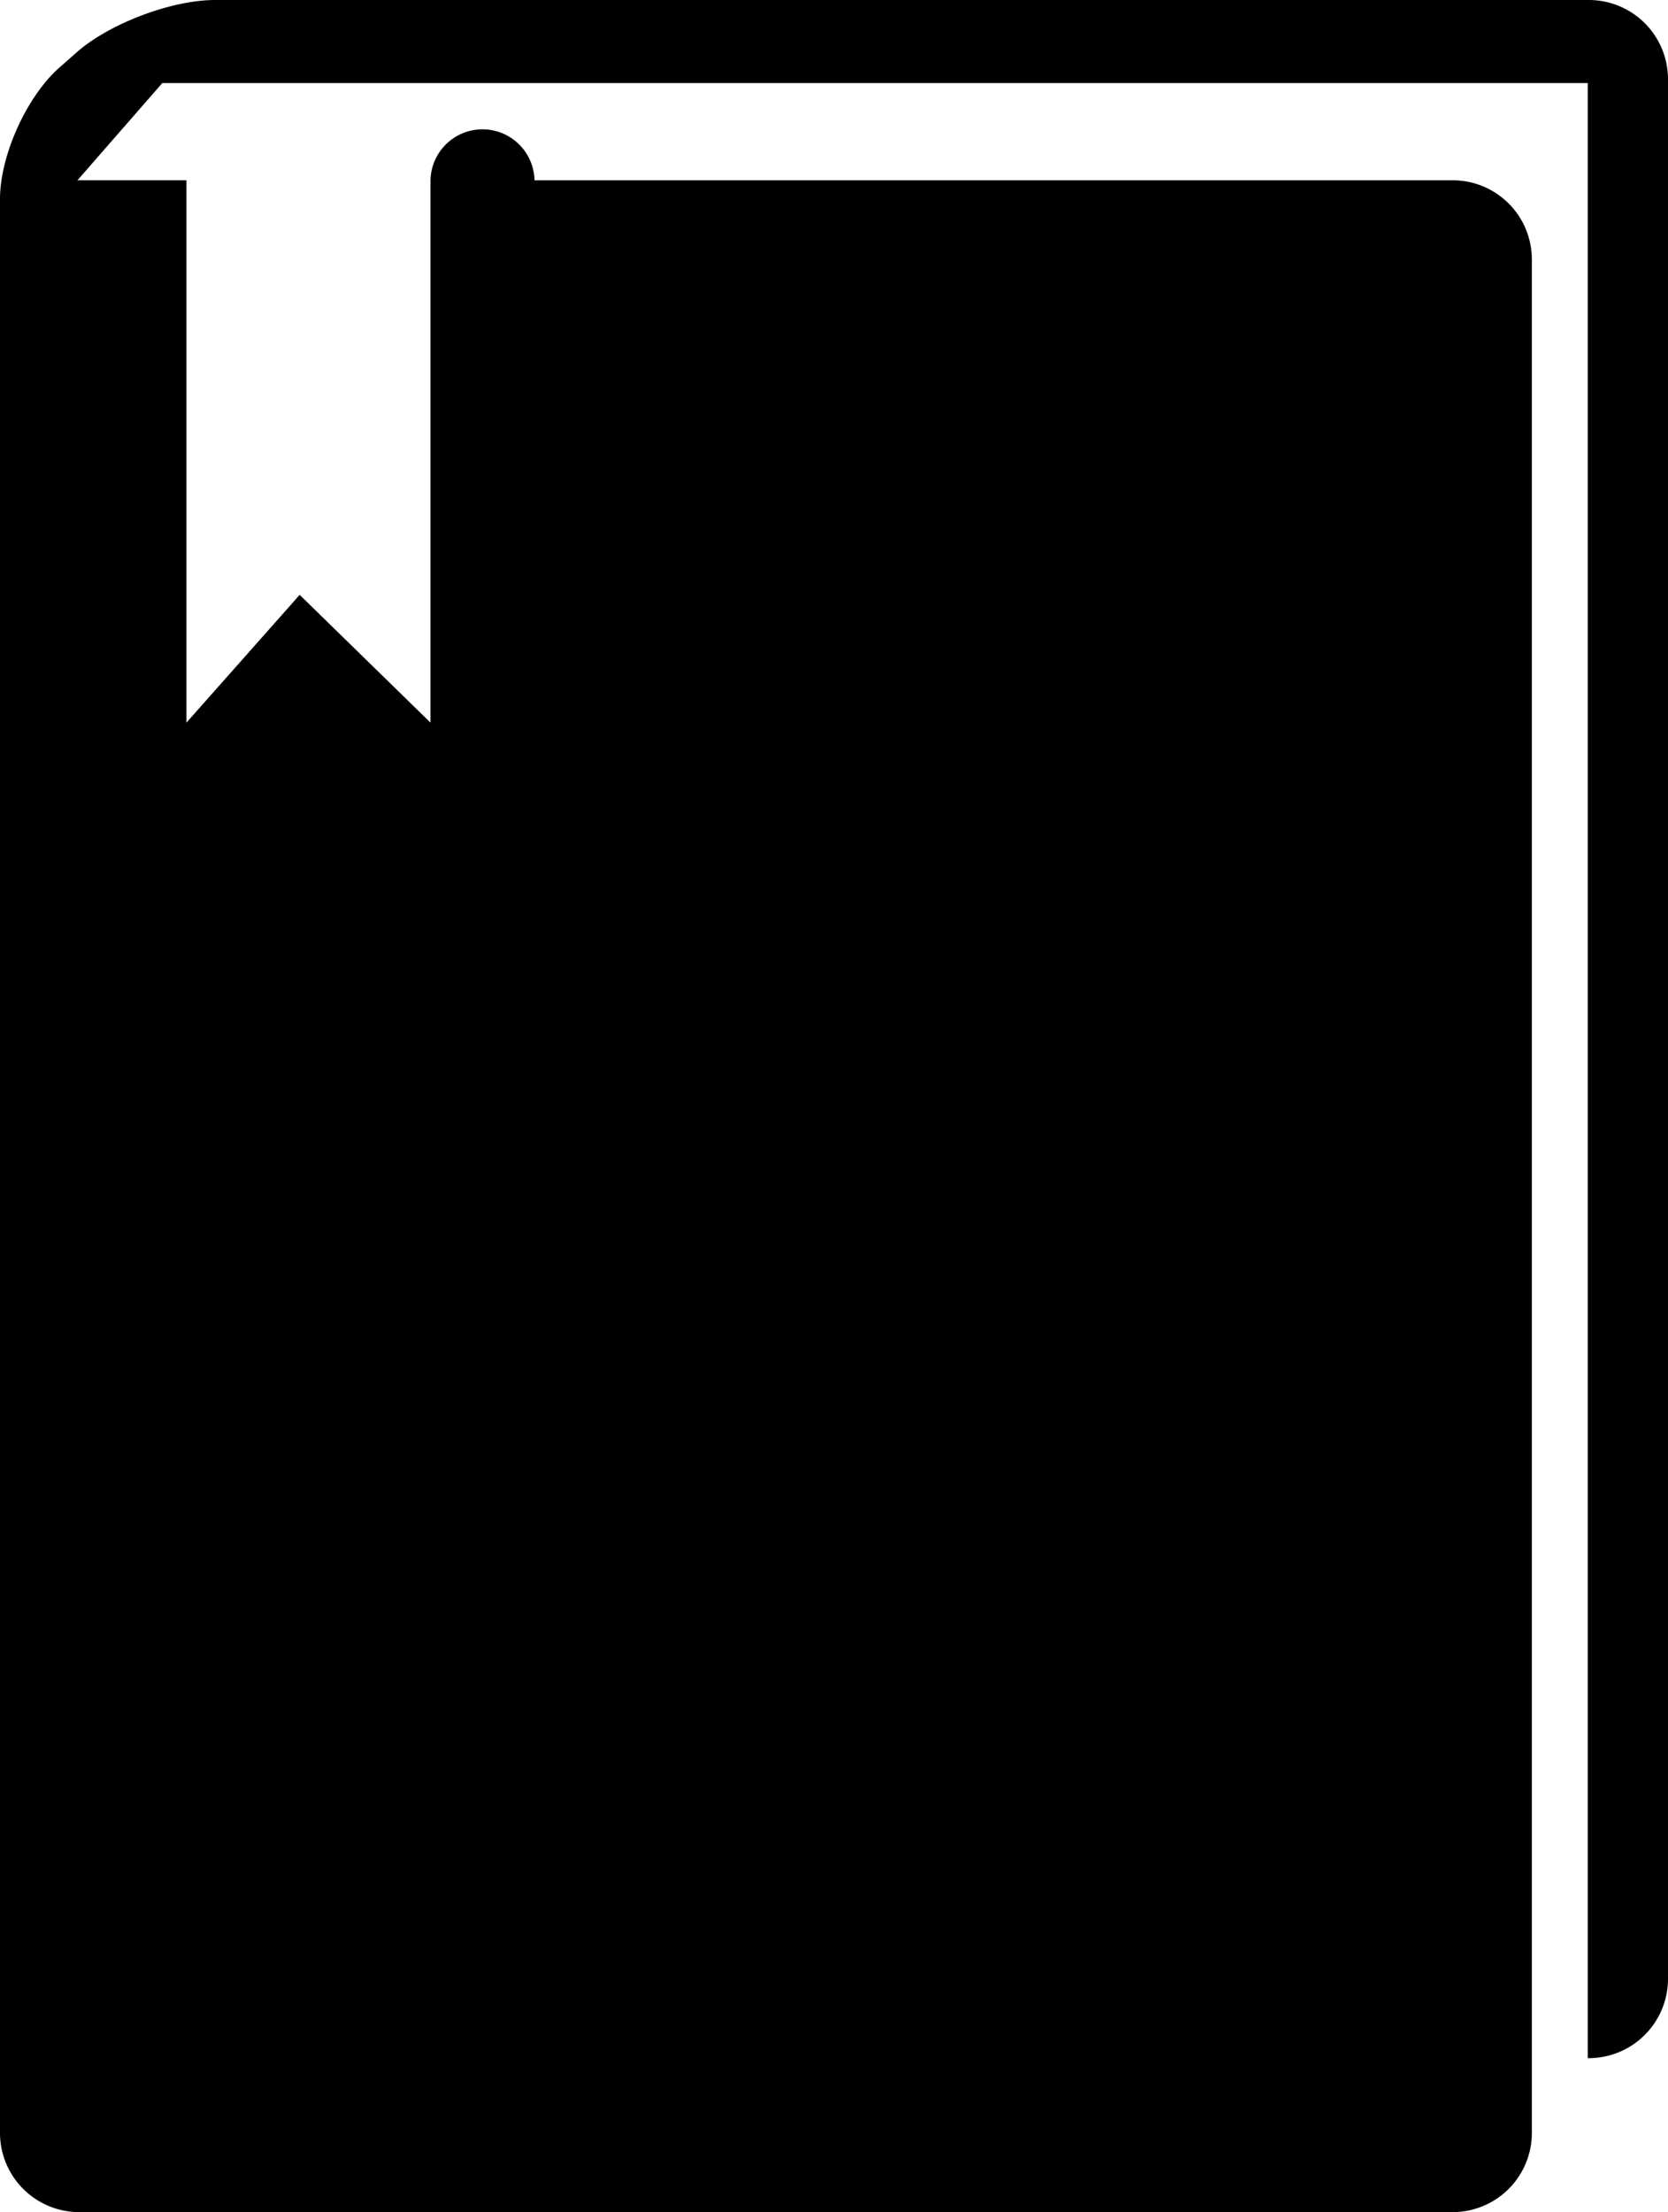 <svg data-v-423bf9ae="" xmlns="http://www.w3.org/2000/svg" viewBox="0 0 45.26 60" class="icon"><!----><!----><!----><!----><g data-v-423bf9ae="" id="c7157a64-4ece-48b9-9556-4a4e42dd7f97" transform="matrix(0.6,0,0,0.6,-3.7155948007239203e-7,0)" stroke="none" fill="black"><path d="M71.862 0H9.725C7.761 0 4.947 1.064 3.473 2.362l-.792.698C1.206 4.36 0 7.031 0 8.995V96.428A3.583 3.583 0 0 0 3.572 100h62.132a3.581 3.581 0 0 0 3.572-3.572V11.722a3.58 3.58 0 0 0-3.572-3.572H24.172a2.352 2.352 0 0 0-4.703 0V32.667l-5.917-5.777-5.12 5.777V8.148h-4.86c-.026 0-.049.006-.075.008L7.34 3.755h64.463V93.04h.057a3.585 3.585 0 0 0 3.573-3.572V3.573A3.581 3.581 0 0 0 71.862 0z"></path></g><!----></svg>